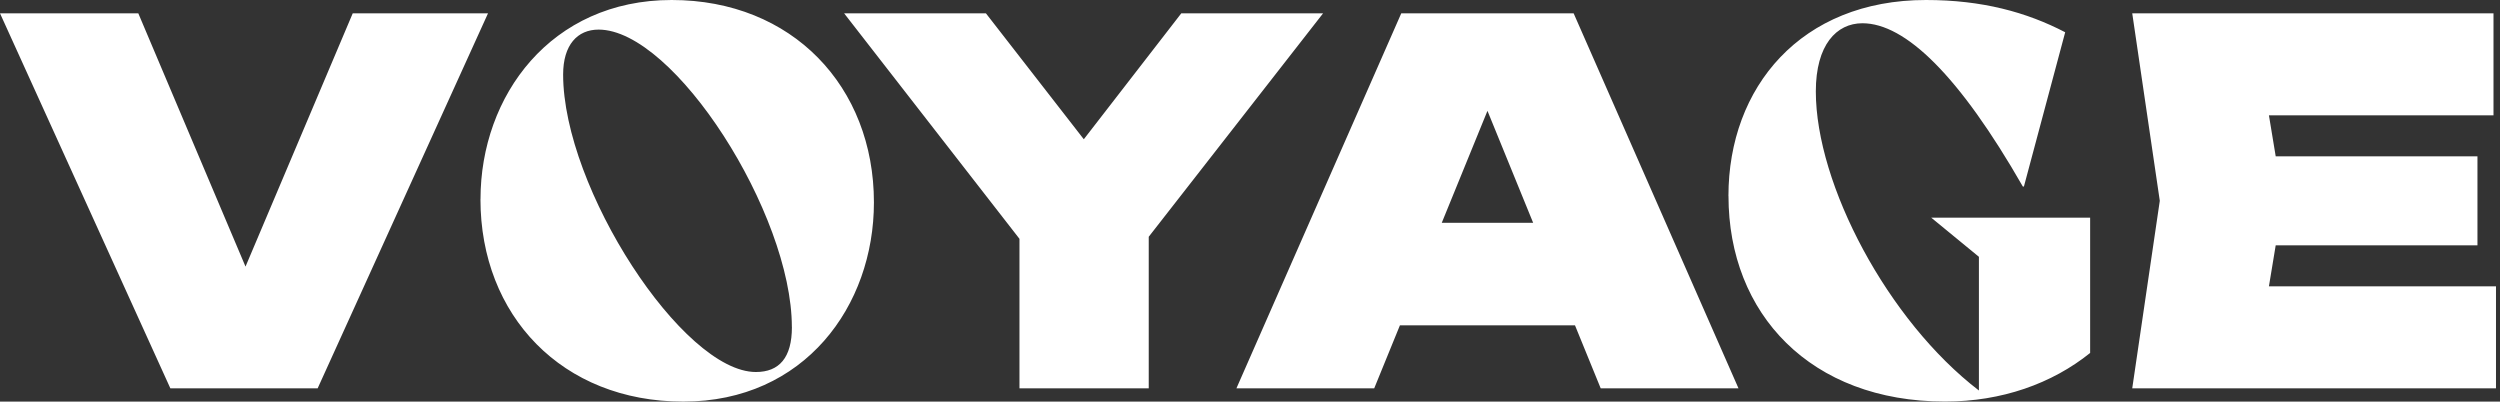 <svg viewBox="0 0 249 40" fill="none" xmlns="http://www.w3.org/2000/svg" preserveAspectRatio="none">
  <rect x="0" y="0" width="249" height="40" fill="#333333" stroke="none"/>
  <path
    fill-rule="evenodd"
    clip-rule="evenodd"
    d="M66.897 0C54.875 0 47.858 9.527 47.858 19.841H47.853C47.853 31.419 55.973 40 68.055 40C80.136 40 87.043 30.473 87.043 20.159C87.043 8.63 78.919 0 66.897 0ZM59.621 2.948C67.161 2.948 78.869 21.265 78.869 32.58H78.874C78.874 35.633 77.606 37.052 75.286 37.052C68.005 37.052 56.088 18.735 56.088 7.42C56.088 4.472 57.51 2.948 59.621 2.948ZM191.825 0C179.379 0 172.152 8.685 172.152 19.527L172.157 19.522C172.157 31.26 180.332 39.995 193.726 39.995C199.37 39.995 204.381 38.207 208.178 35.154V21.683H192.354L197.1 25.578V38.894C188.027 31.947 180.856 18.366 180.856 9.104C180.856 4.472 182.912 2.316 185.497 2.316C189.769 2.316 195.148 7.53 201.476 18.581H201.581L205.693 3.212C201.845 1.21 197.414 0 191.825 0ZM35.133 1.325L24.453 26.552L13.774 1.325H0L16.967 38.676H31.639L48.607 1.325H35.133ZM98.196 1.325H84.073L101.539 23.786V38.676H114.414V23.582L131.781 1.325H117.658L107.947 13.87L98.196 1.325ZM156.734 1.325L173.153 38.676H159.429L156.868 32.401H139.433L136.872 38.676H123.148L139.567 1.325H156.734ZM148.151 11.038L152.702 22.192H143.599L148.151 11.038ZM226.66 24.433L225.985 28.516H248.601V38.676H212.371L215.115 20L212.371 1.325H248.352V11.484H225.985L226.66 15.568H246.755V24.433H226.66Z"
    fill="white"
  />
</svg>
